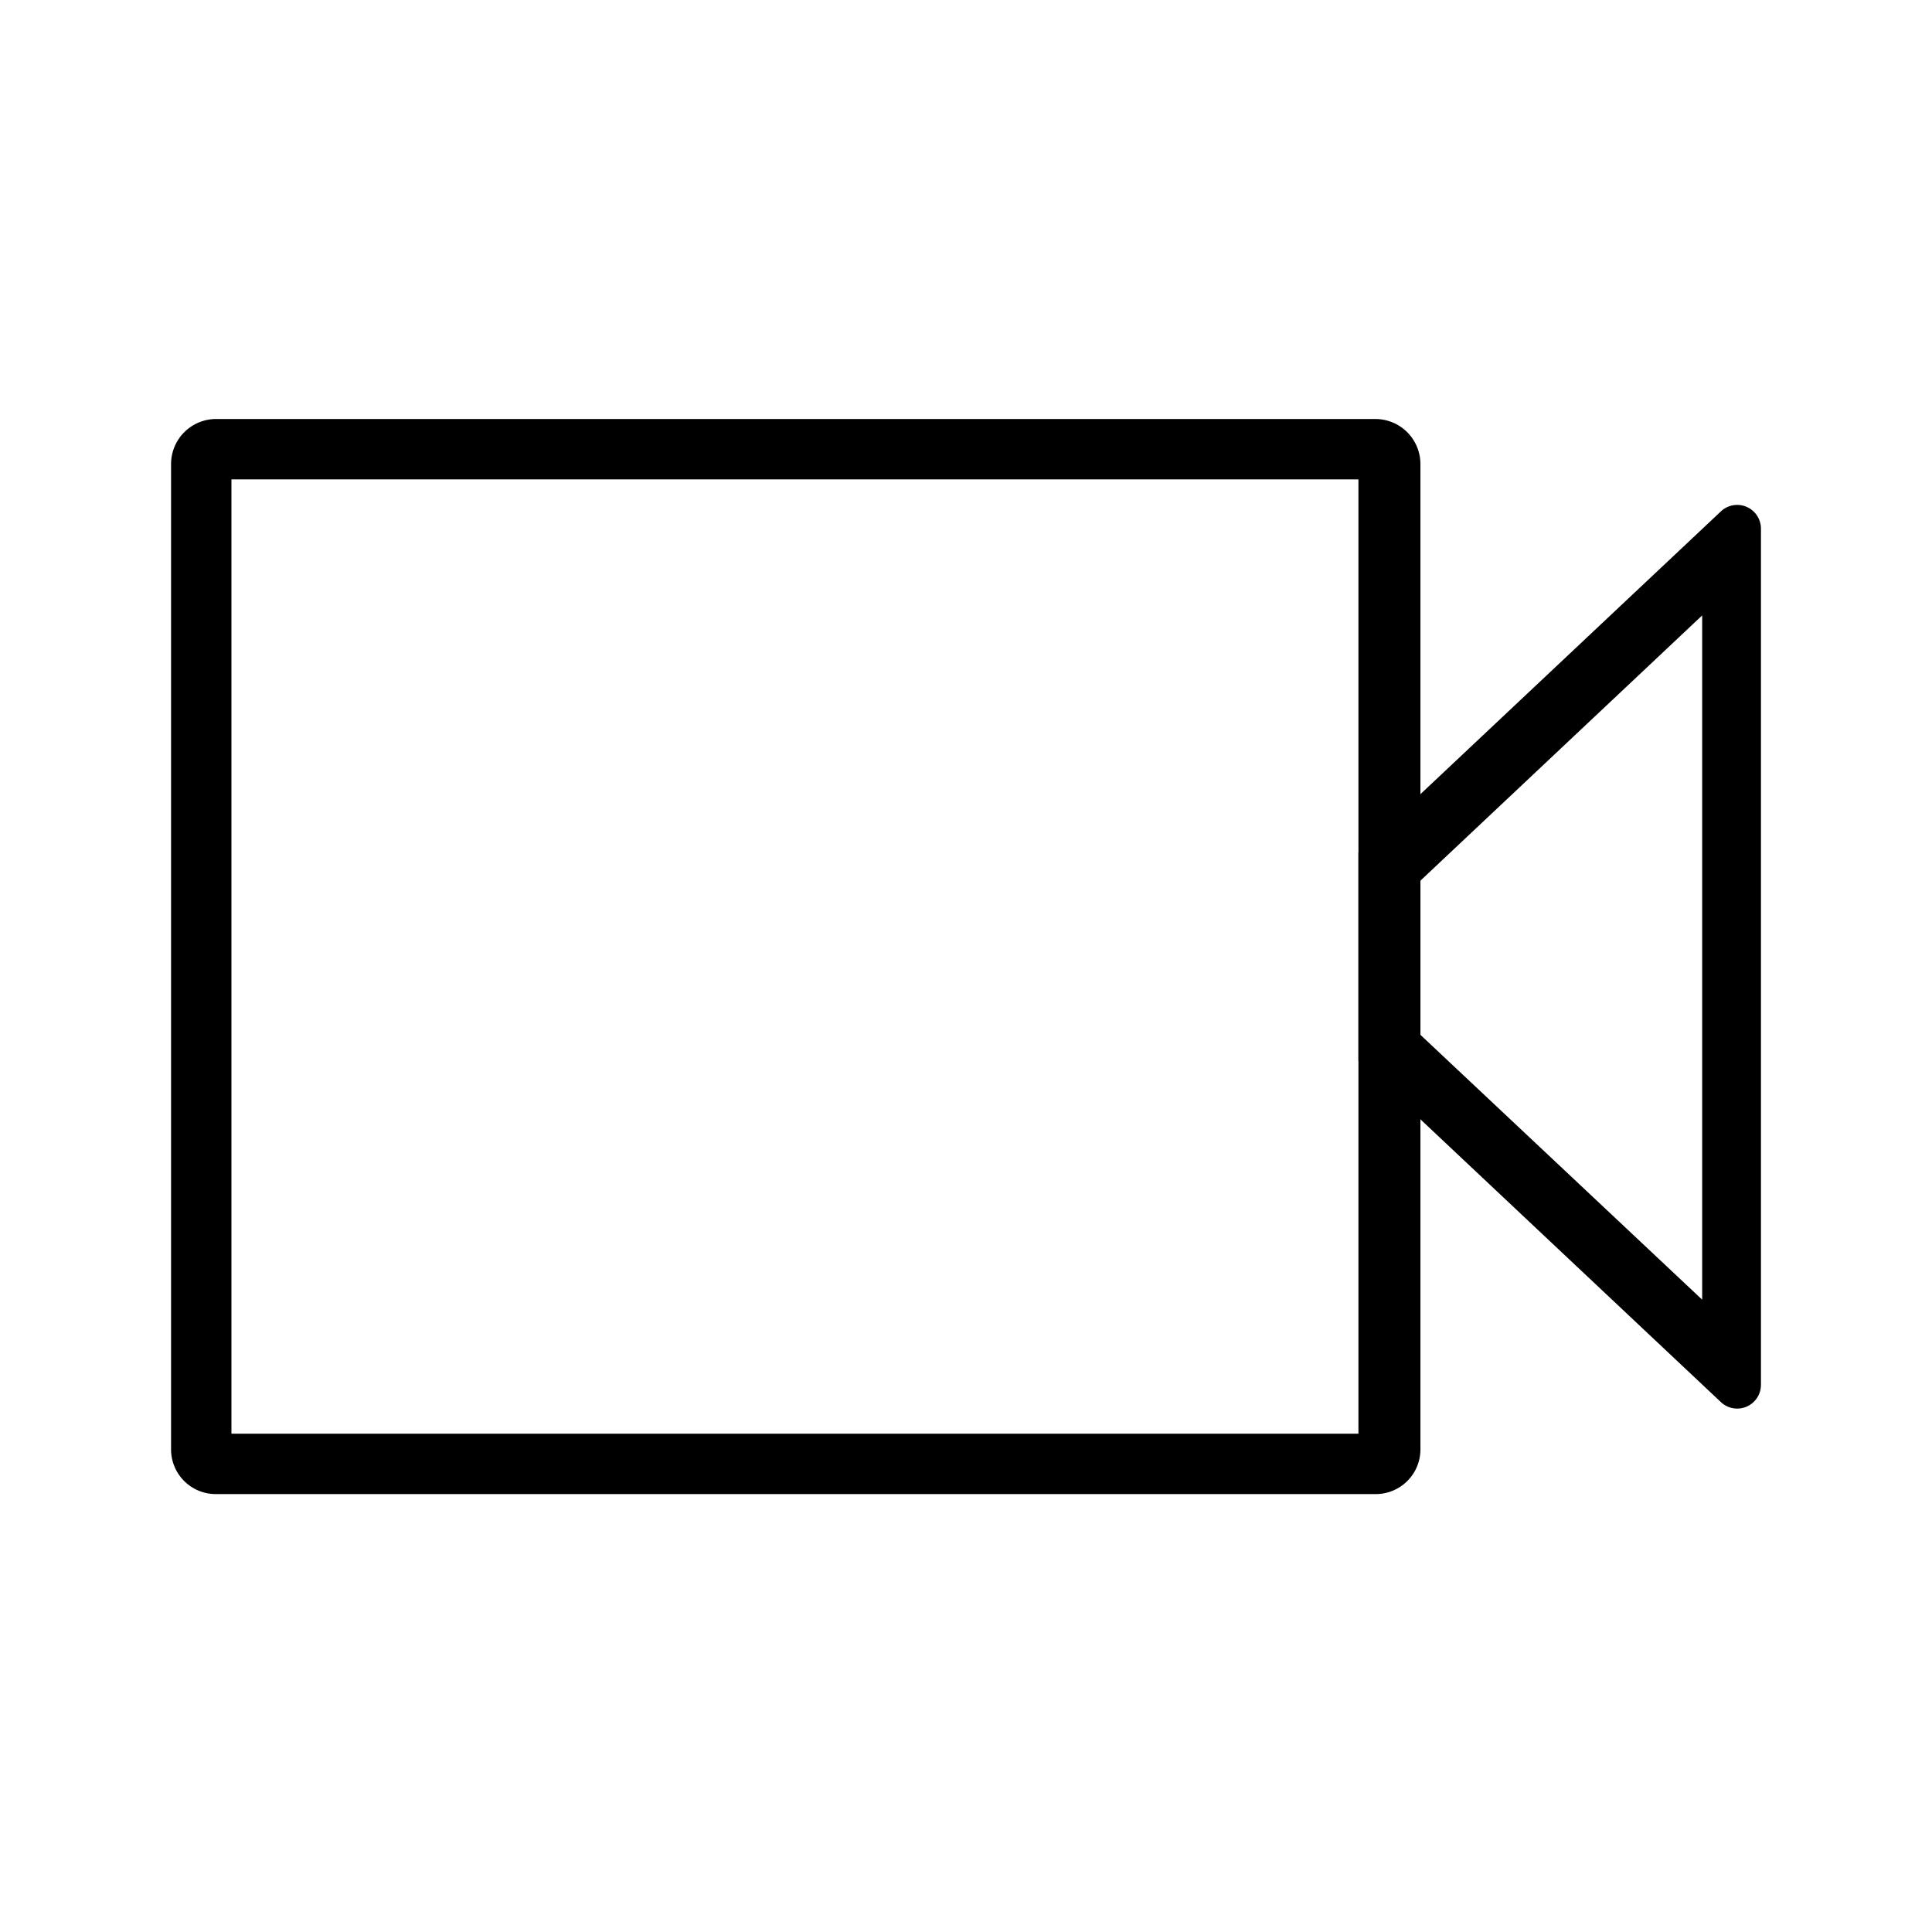 <svg id="Konturlineie" xmlns="http://www.w3.org/2000/svg" viewBox="0 0 48 48"><path d="M34.17,37.12H5.37A1.11,1.11,0,0,1,4.25,36V11.53a1.12,1.12,0,0,1,1.12-1.12h28.8a1.12,1.12,0,0,1,1.12,1.12V36A1.11,1.11,0,0,1,34.17,37.12ZM5.75,35.62h28V11.91h-28Z"/><path d="M42.75,34.83l-9-8.47V21.18l9-8.47a.59.59,0,0,1,1,.43V34.4A.59.59,0,0,1,42.75,34.83Zm-7.46-9.12,7,6.58v-17l-7,6.59Z"/></svg>